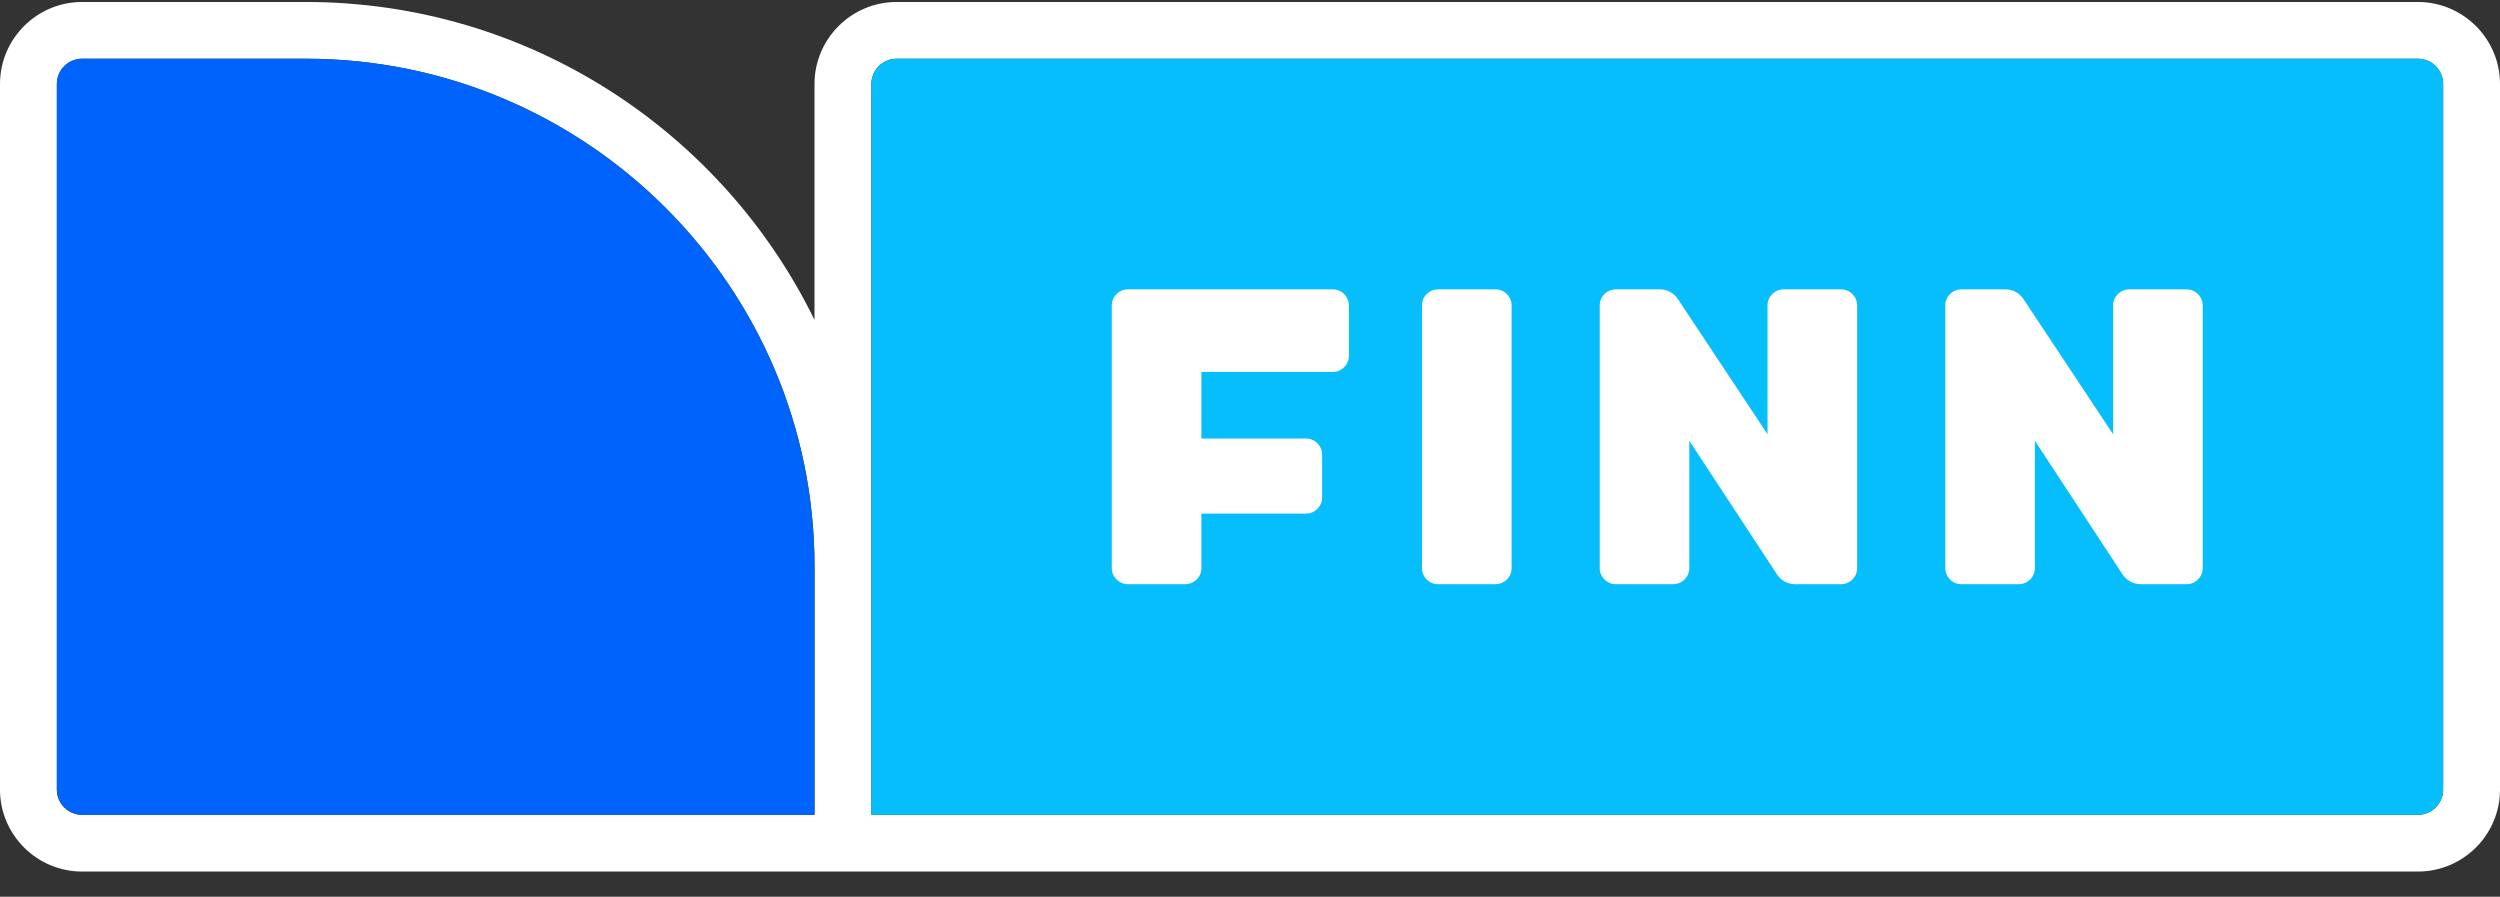 <svg width="92" height="33" viewBox="0 0 92 33" fill="none" xmlns="http://www.w3.org/2000/svg">
<rect x="0" y="0" width="92" height="33" fill="#333333" stroke="none"/>
<path fill-rule="evenodd" clip-rule="evenodd" d="M2.092 29.057V3.09C2.092 2.578 2.51 2.161 3.023 2.161H11.252C21.575 2.161 29.974 10.542 29.974 20.844V29.985H3.023C2.51 29.985 2.092 29.569 2.092 29.057ZM89.908 29.057C89.908 29.569 89.49 29.985 88.977 29.985H32.066V3.09C32.066 2.578 32.483 2.161 32.997 2.161H88.977C89.49 2.161 89.908 2.578 89.908 3.09V29.057ZM88.977 0.073H32.997C31.33 0.073 29.974 1.427 29.974 3.09V11.774C26.593 4.853 19.472 0.073 11.252 0.073H3.023C1.356 0.073 0 1.427 0 3.09V29.057C0 30.72 1.356 32.073 3.023 32.073H88.977C90.644 32.073 92 30.72 92 29.057V3.09C92 1.427 90.644 0.073 88.977 0.073Z" fill="white"/>
<path fill-rule="evenodd" clip-rule="evenodd" d="M11.252 2.161H3.023C2.51 2.161 2.092 2.578 2.092 3.09V29.057C2.092 29.569 2.51 29.986 3.023 29.986H29.974V20.845C29.974 10.542 21.575 2.161 11.252 2.161Z" fill="#0063FB"/>
<path fill-rule="evenodd" clip-rule="evenodd" d="M88.977 2.161H32.996C32.483 2.161 32.066 2.578 32.066 3.09V29.985H88.977C89.49 29.985 89.908 29.569 89.908 29.057V3.09C89.908 2.578 89.49 2.161 88.977 2.161Z" fill="#06BEFB"/>
<path fill-rule="evenodd" clip-rule="evenodd" d="M41.507 10.648H49.045C49.373 10.648 49.639 10.913 49.639 11.24V13.096C49.639 13.423 49.373 13.688 49.045 13.688H44.212V16.137H48.06C48.388 16.137 48.653 16.402 48.653 16.729V18.309C48.653 18.636 48.388 18.901 48.06 18.901H44.212V20.907C44.212 21.233 43.946 21.498 43.618 21.498H41.507C41.18 21.498 40.914 21.233 40.914 20.907V11.24C40.914 10.913 41.18 10.648 41.507 10.648ZM52.922 10.648H55.033C55.361 10.648 55.627 10.913 55.627 11.24V20.907C55.627 21.233 55.361 21.498 55.033 21.498H52.922C52.594 21.498 52.329 21.233 52.329 20.907V11.24C52.329 10.913 52.594 10.648 52.922 10.648ZM80.466 10.648H78.355C78.028 10.648 77.762 10.913 77.762 11.24V15.98L74.461 11.002C74.314 10.781 74.067 10.648 73.801 10.648H72.179C71.852 10.648 71.586 10.913 71.586 11.24V20.907C71.586 21.233 71.852 21.498 72.179 21.498H74.291C74.618 21.498 74.884 21.233 74.884 20.907V16.221L78.113 21.142C78.259 21.364 78.508 21.498 78.774 21.498H80.466C80.794 21.498 81.06 21.233 81.06 20.907V11.24C81.06 10.913 80.794 10.648 80.466 10.648ZM65.638 10.648H67.75C68.078 10.648 68.343 10.913 68.343 11.24V20.907C68.343 21.233 68.078 21.498 67.75 21.498H66.058C65.791 21.498 65.543 21.364 65.396 21.142L62.167 16.221V20.907C62.167 21.233 61.901 21.498 61.574 21.498H59.463C59.135 21.498 58.87 21.233 58.87 20.907V11.24C58.87 10.913 59.135 10.648 59.463 10.648H61.085C61.35 10.648 61.598 10.781 61.744 11.002L65.045 15.98V11.24C65.045 10.913 65.311 10.648 65.638 10.648Z" fill="white"/>
</svg>
